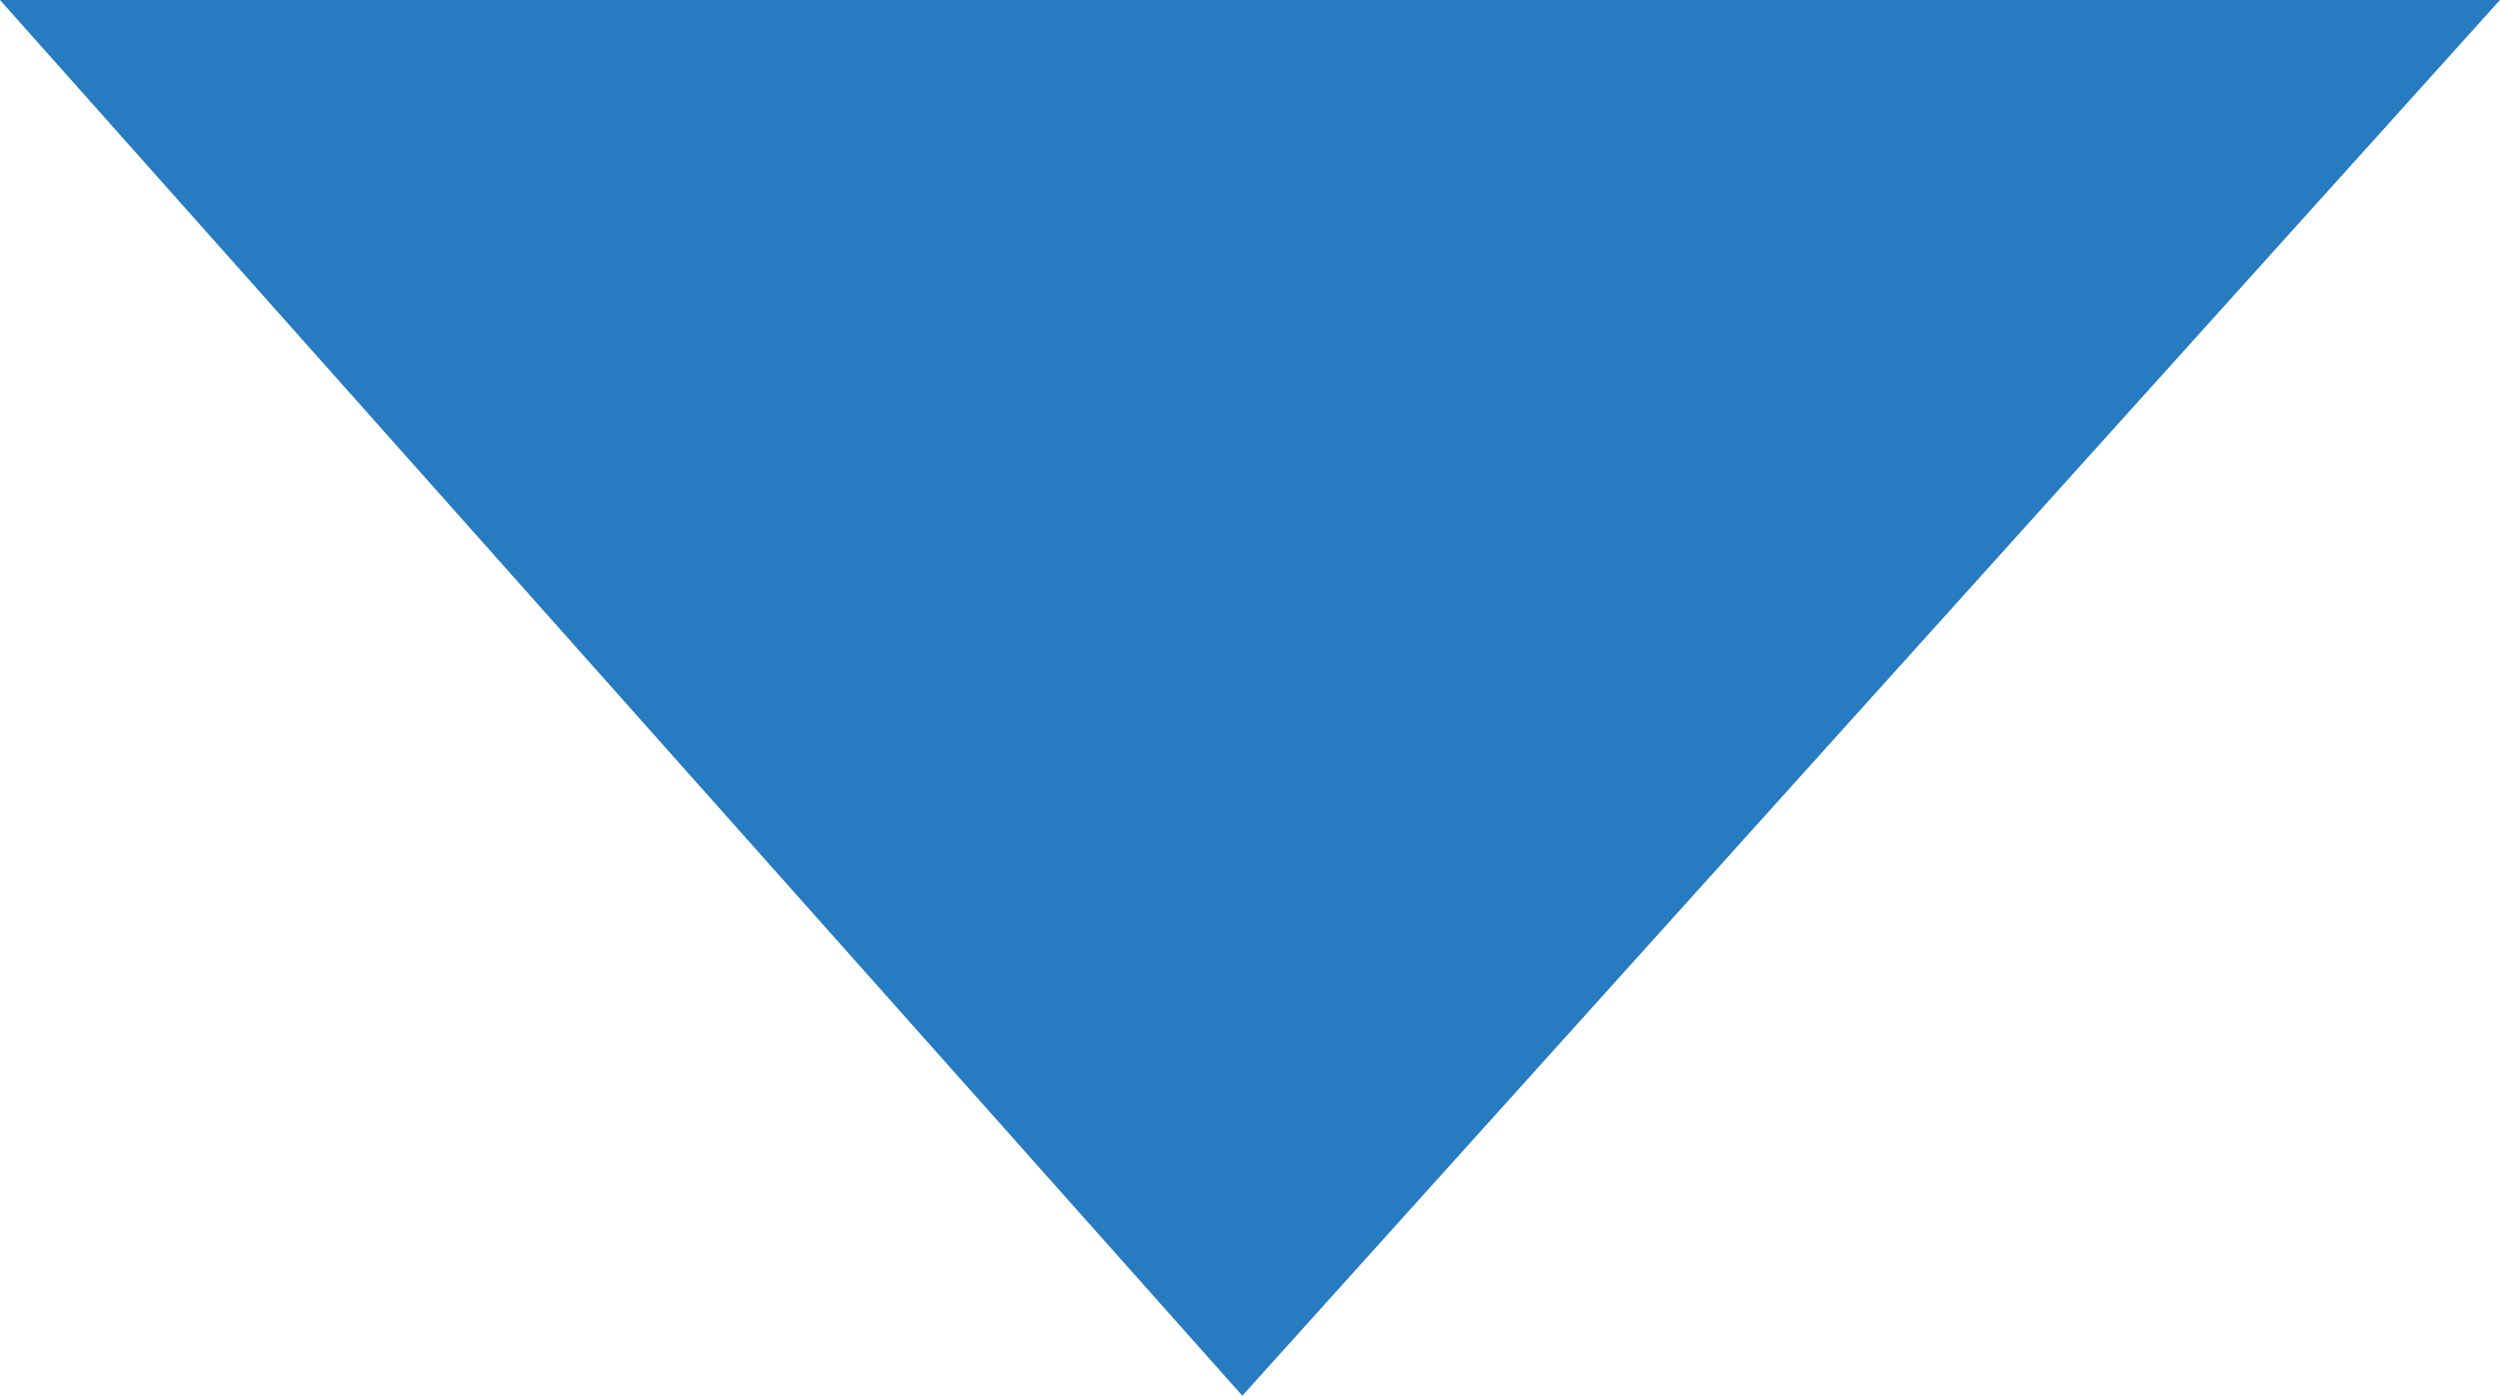 <?xml version="1.0" encoding="utf-8"?>
<!-- Generator: Adobe Illustrator 25.1.0, SVG Export Plug-In . SVG Version: 6.00 Build 0)  -->
<svg version="1.1" id="Layer_1" xmlns="http://www.w3.org/2000/svg" xmlns:xlink="http://www.w3.org/1999/xlink" x="0px" y="0px"
	 viewBox="0 0 16.3 9.1" style="enable-background:new 0 0 16.3 9.1;" xml:space="preserve">
<style type="text/css">
	.st0{fill:#277CC1;}
</style>
<g id="Group_99">
	<path id="Path_167" class="st0" d="M0,0l8.1,9.1L16.3,0H0z"/>
</g>
</svg>
